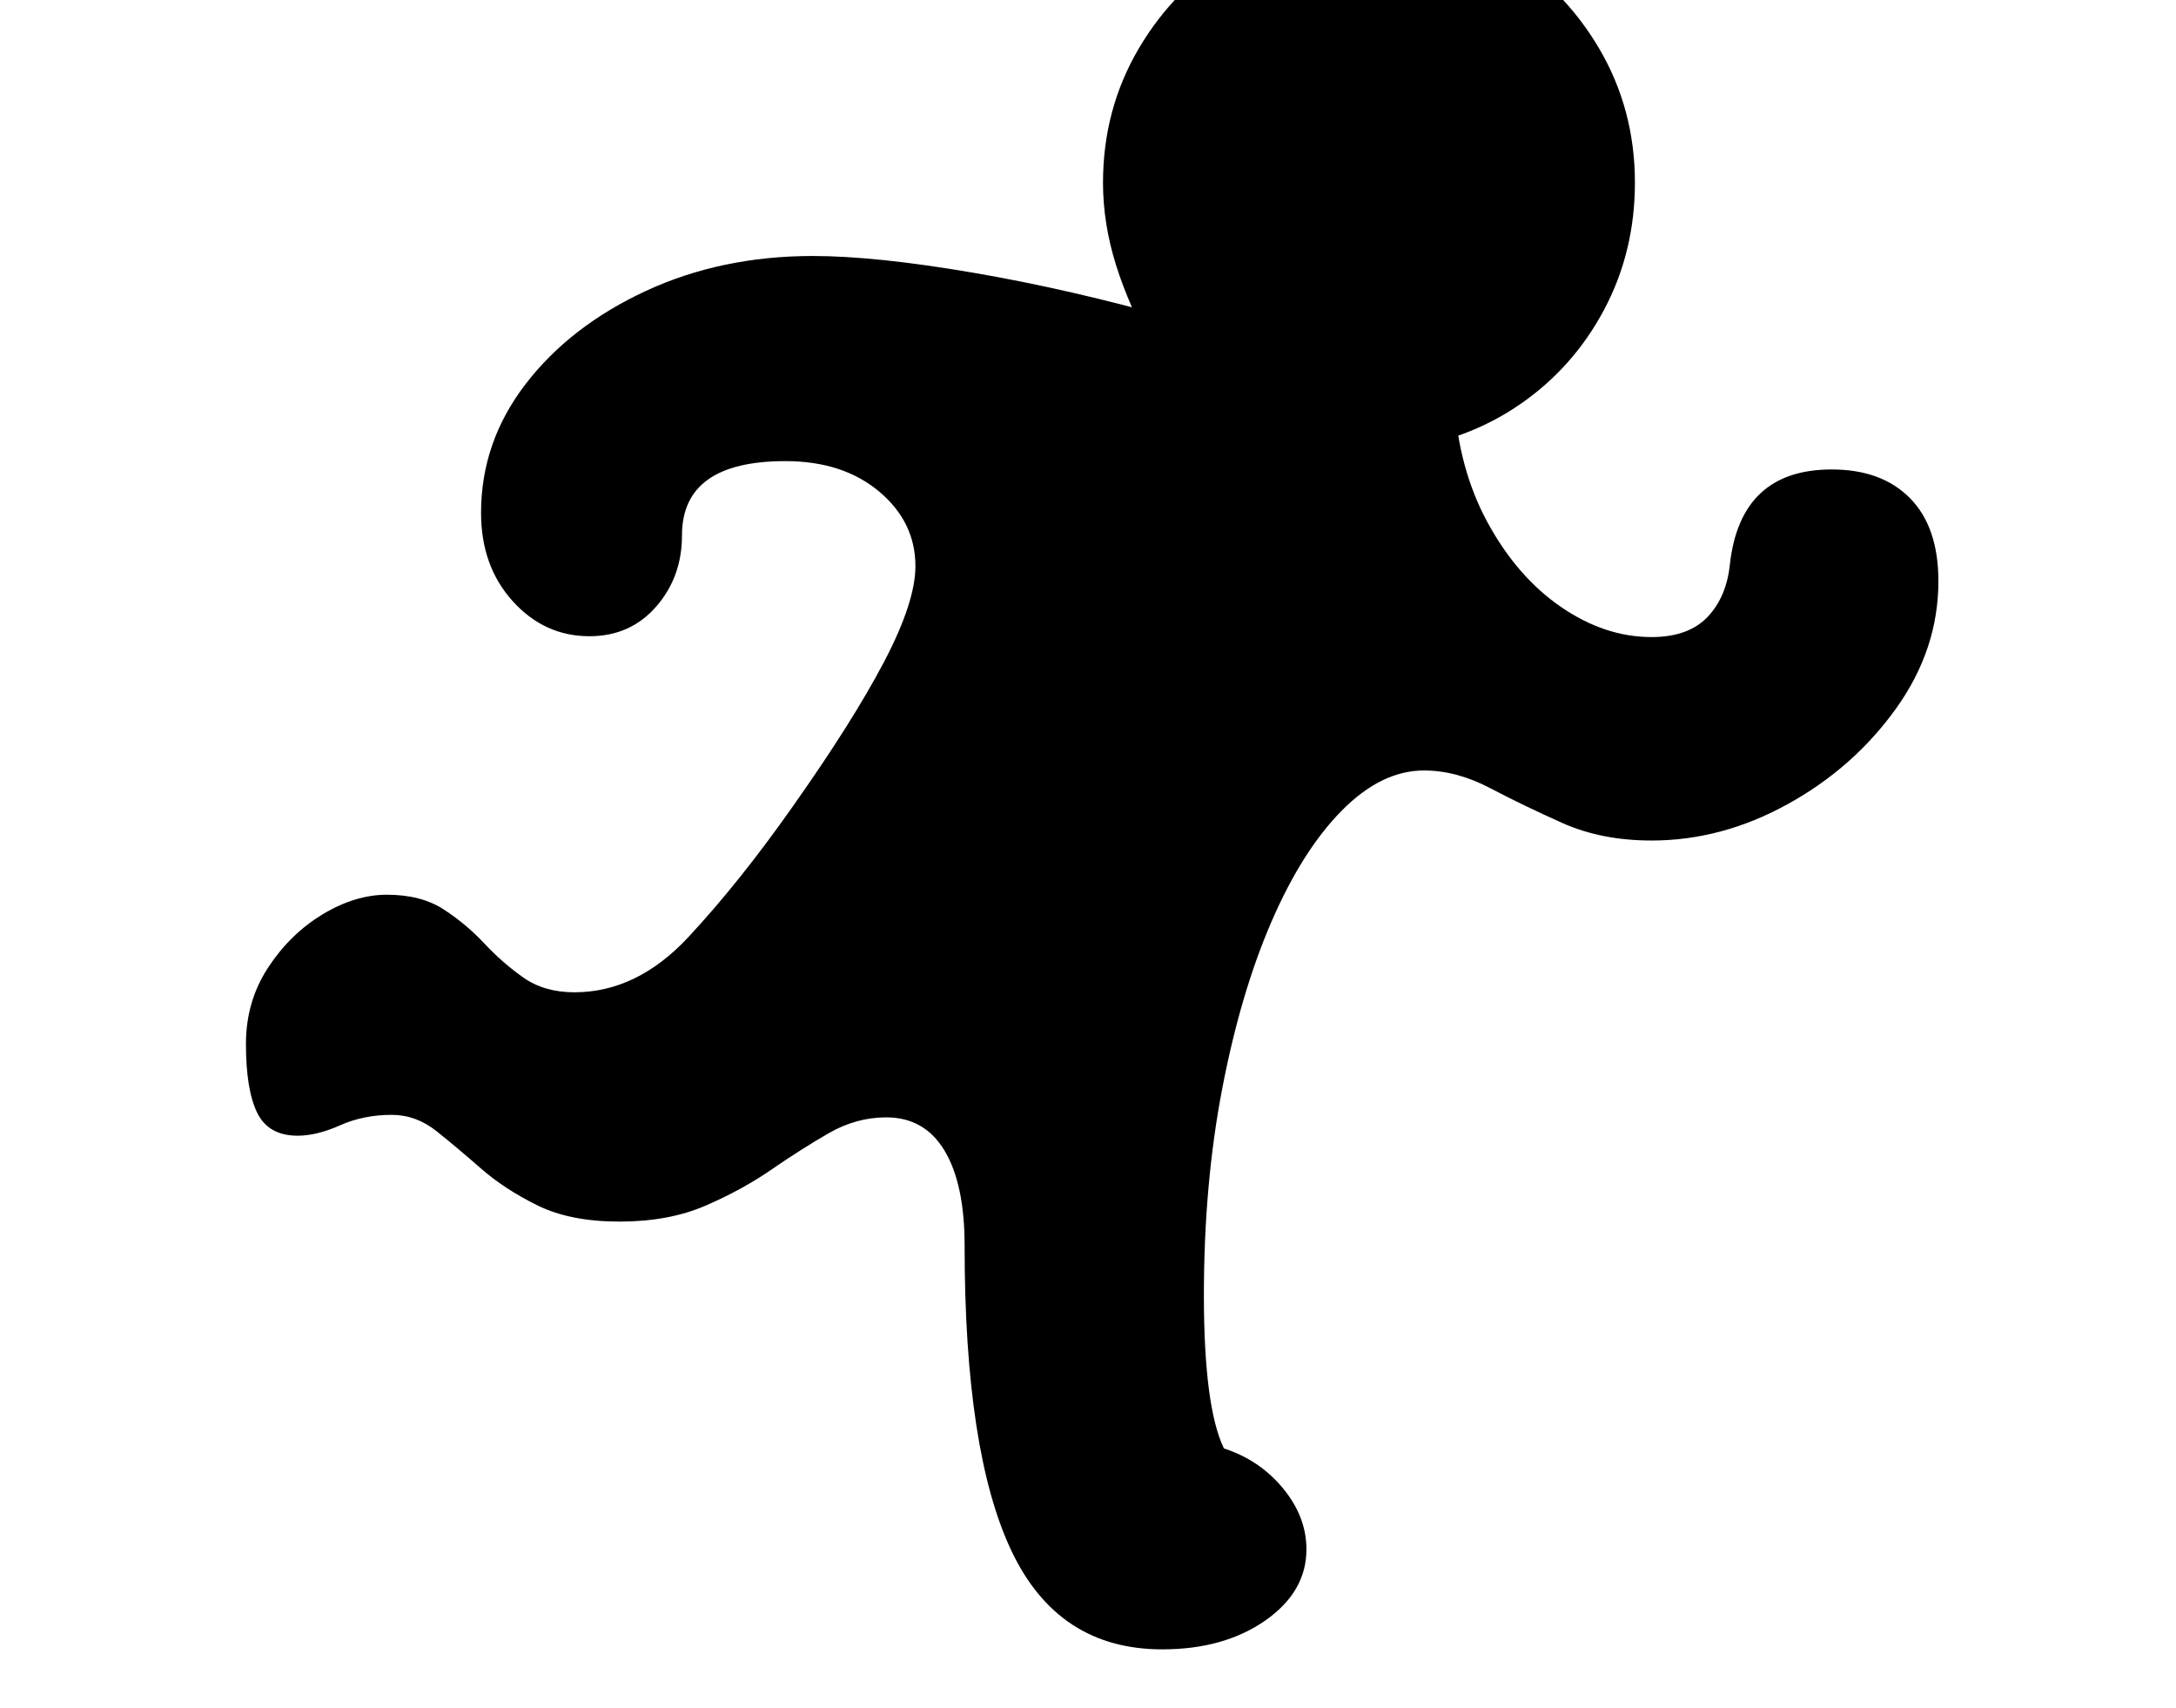 <svg xmlns="http://www.w3.org/2000/svg" viewBox="-10 0 2610 2048"><path d="M1384 1978q-125 0-181-118.5t-56-365.5q0-74-24-114t-70-40q-36 0-69 19t-68.5 43.5T836 1446t-103 19-98.5-19.5-68-44.5-53-44.5T460 1337q-34 0-62 12.5t-51 12.5q-35 0-48.5-27.5T285 1252q0-51 26.5-91.5t65.5-64 77-23.5q41 0 68 17.5t49 41 47 41 61 17.5q75 0 136.5-66T941 967q72-102 109.5-173.5T1088 679q0-53-43.5-89.5T932 553q-124 0-124 89 0 50-31 85.5T697 763q-54 0-92-42t-38-106q0-85 53.5-154.5t144-111.5T965 307q75 0 192 20t244 56l-26 41q-31-57-46.5-106.5T1313 219q0-88 43-161t115.5-116.5T1632-102t160.5 43.5T1908 58t43 161q0 83-37 152.5T1813 485t-146 54l67-62q5 85 40.5 150t88 101 108.5 36q44 0 67-24t27-64q13-113 122-113 60 0 94 34.5t34 99.5q0 82-51 153t-130 114.5-163 43.5q-60 0-107-21t-87-42-79-21q-51 0-98.5 48t-84.5 133.5-59 200-22 247.5q0 134 24 184 43 14 71 48t28 73q0 51-49.5 85.5T1384 1978z"/></svg>